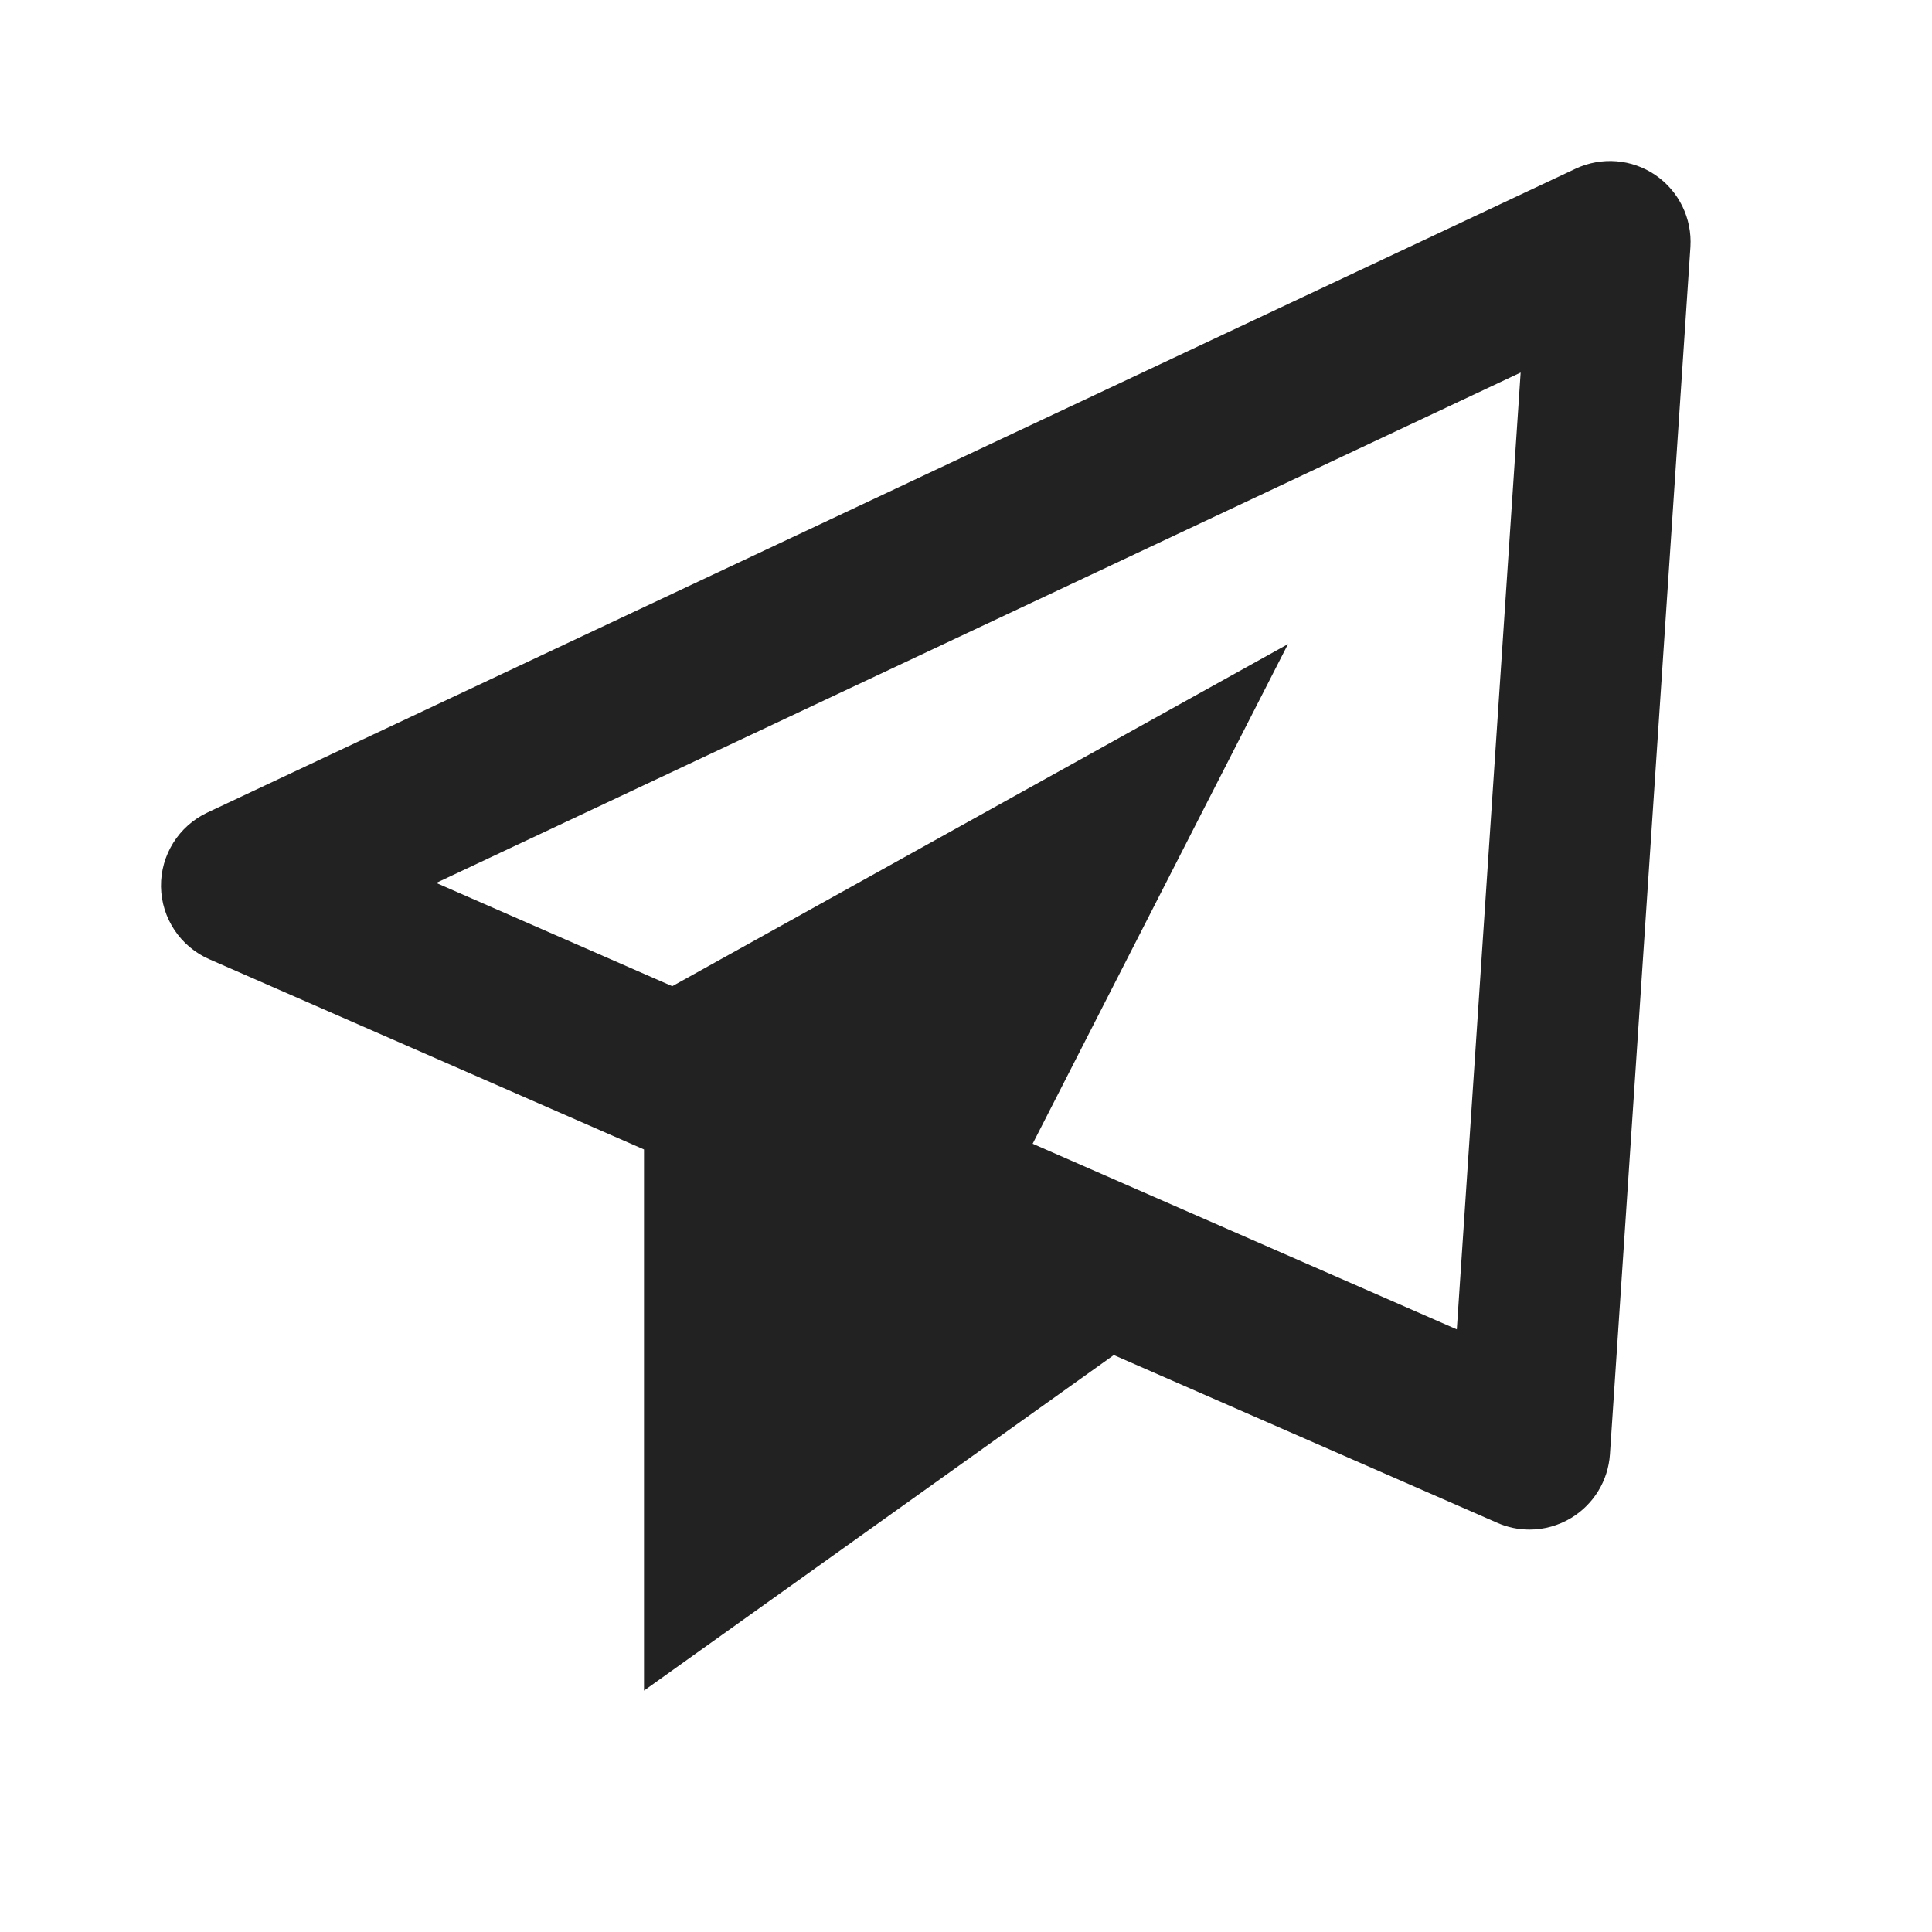 <svg width="24" height="24" viewBox="0 0 24 24" fill="none" xmlns="http://www.w3.org/2000/svg">
<path d="M20.563 2.174C20.271 1.975 19.896 1.945 19.574 2.095L2.574 10.095C2.219 10.263 1.995 10.622 2 11.014C2.006 11.406 2.24 11.759 2.6 11.916L8 14.279V21.001L13.836 16.833L18.6 18.917C18.728 18.974 18.865 19.001 19 19.001C19.181 19.001 19.36 18.952 19.52 18.855C19.798 18.686 19.977 18.392 19.999 18.067L20.999 3.067C21.021 2.713 20.856 2.374 20.563 2.174ZM18.097 16.514L12.828 14.208L16 8.001L8.351 12.251L5.419 10.968L18.89 4.628L18.097 16.514Z" fill="#222222"/>
</svg>

